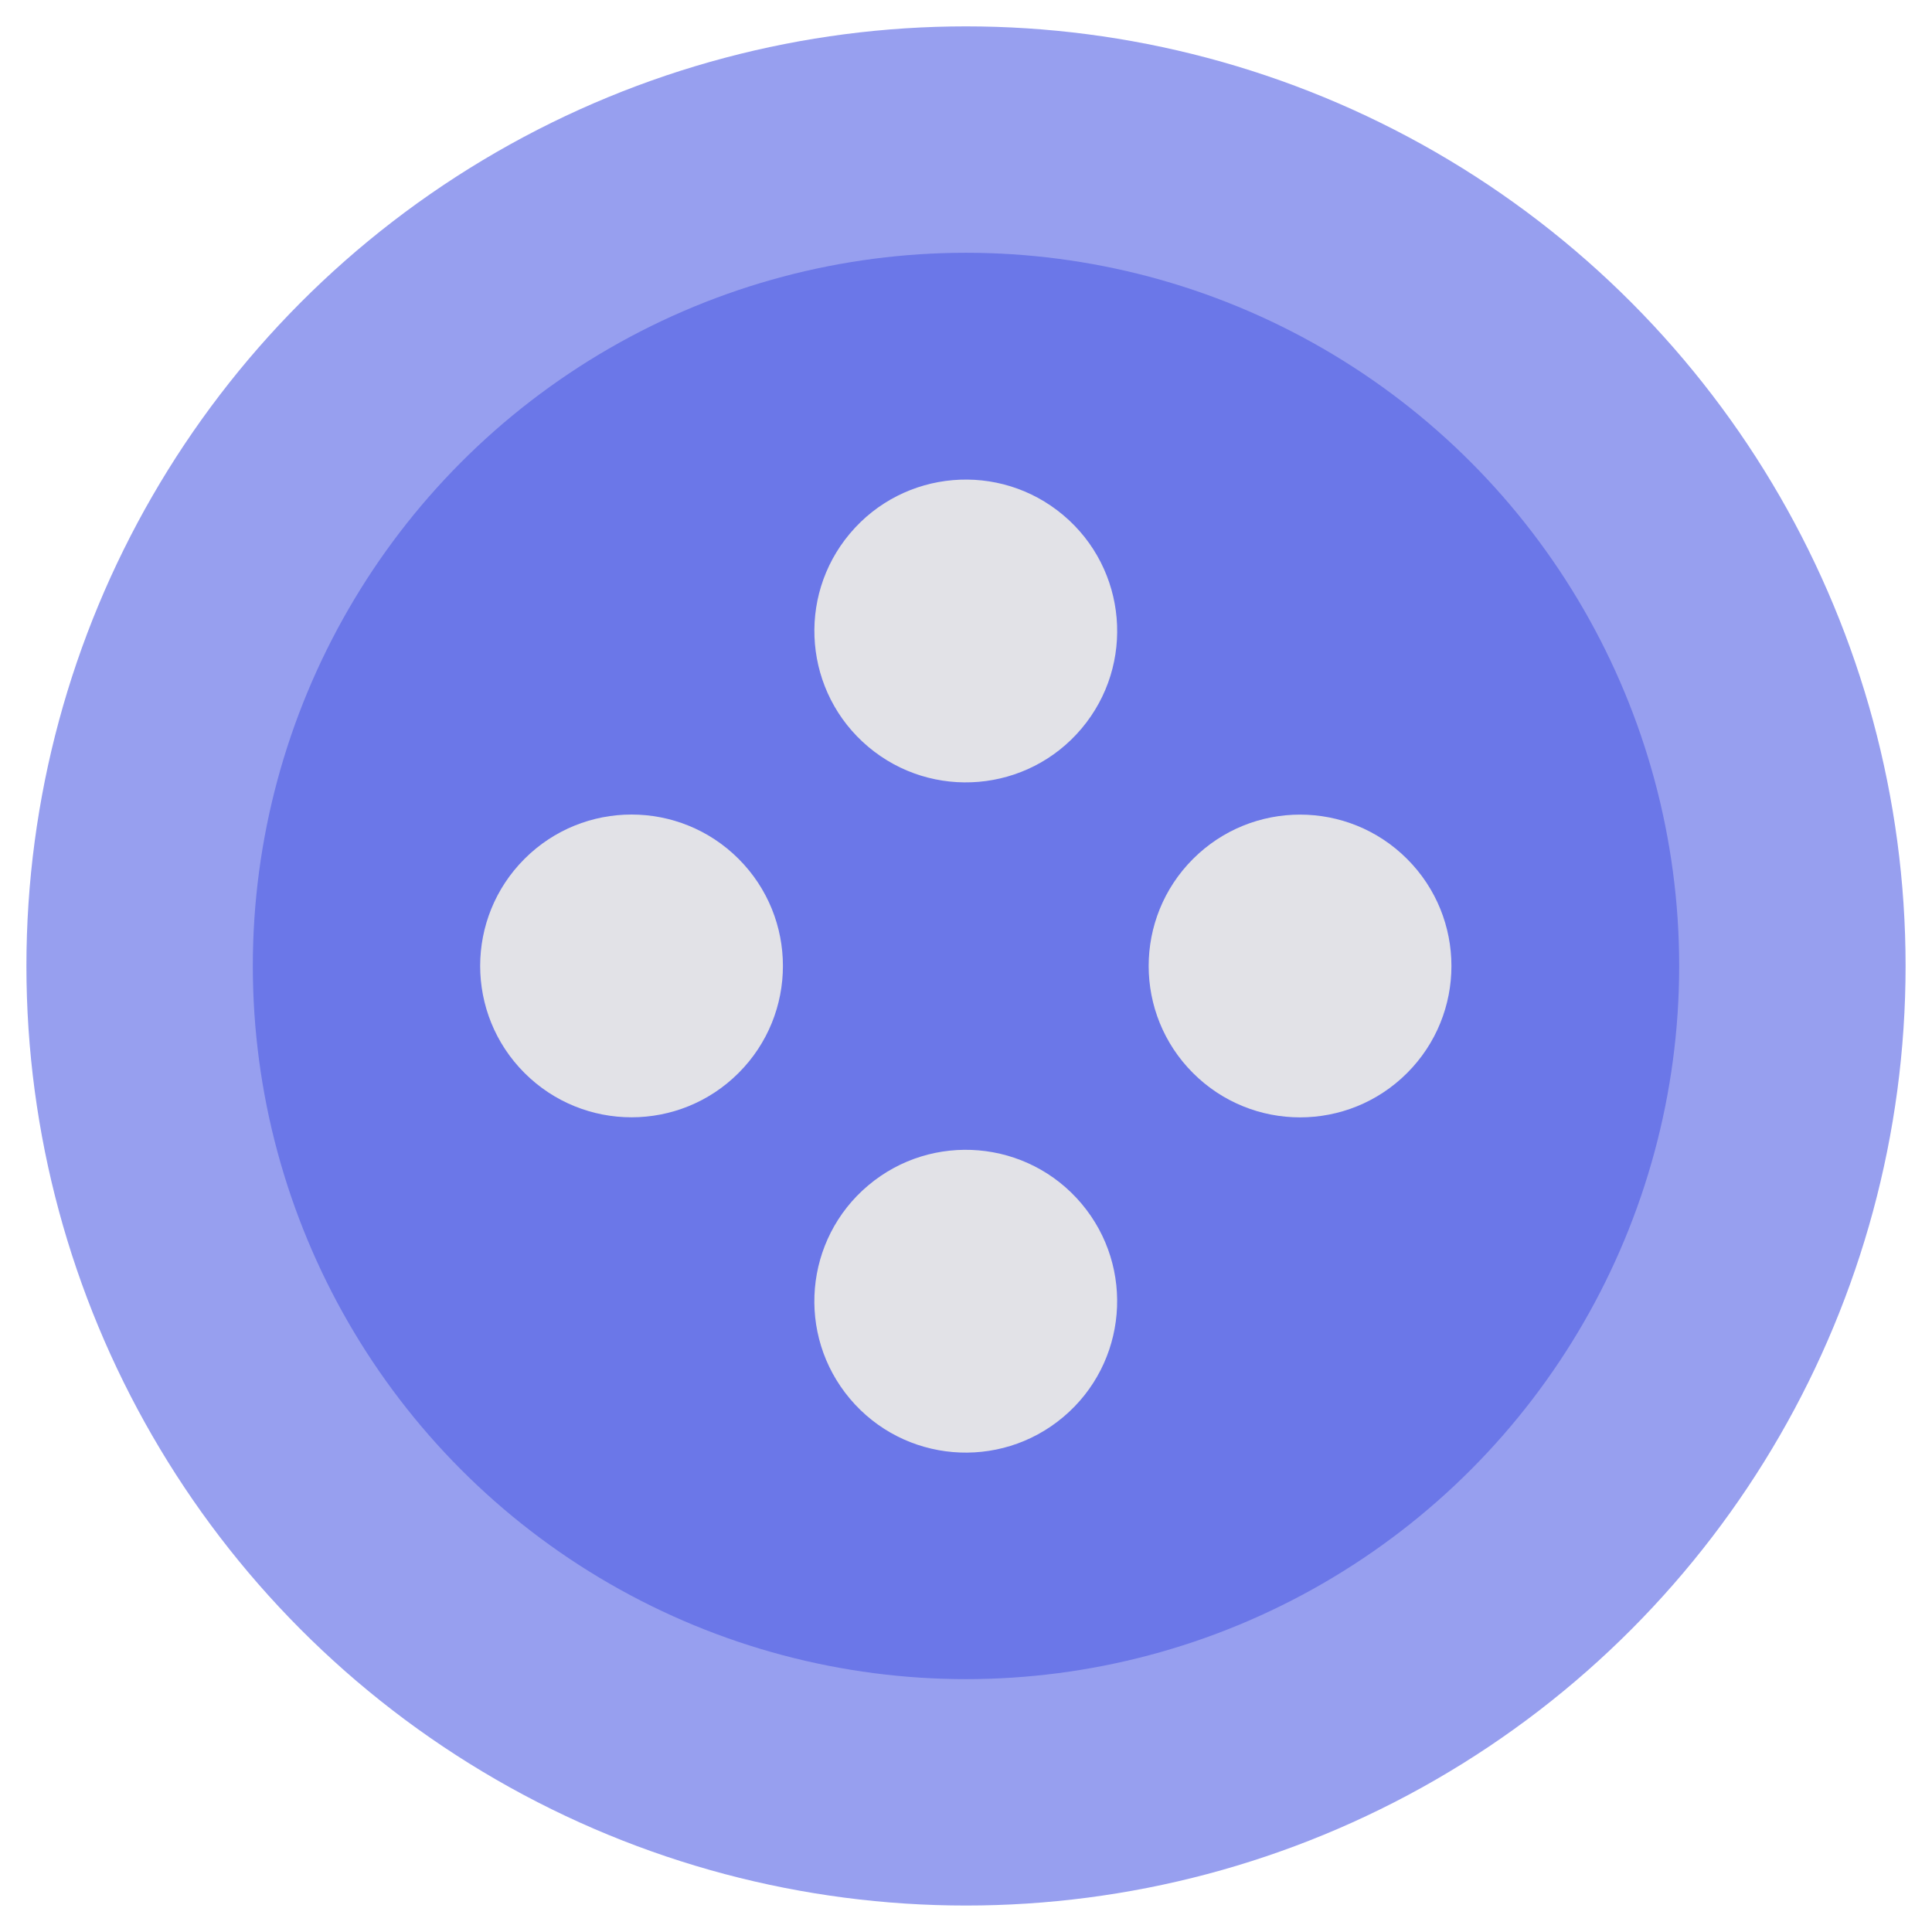 <svg height="512" viewBox="0 0 128 128" width="512" xmlns="http://www.w3.org/2000/svg"><g><circle cx="64" cy="63.997" fill="#979fef" r="62.25"/><circle cx="64" cy="63.997" fill="#6b77e8" r="47.25"/><g fill="#e2e2e7"><circle cx="64" cy="41.85" r="10.031" transform="matrix(.644 -.765 .765 .644 -9.246 63.813)"/><circle cx="64" cy="86.145" r="10.031" transform="matrix(.765 -.644 .644 .765 -40.454 61.524)"/><circle cx="86.148" cy="63.997" r="10.031" transform="matrix(.707 -.707 .707 .707 -20.021 79.66)"/><circle cx="41.852" cy="63.997" r="10.031" transform="matrix(.707 -.707 .707 .707 -32.994 48.338)"/></g></g></svg>